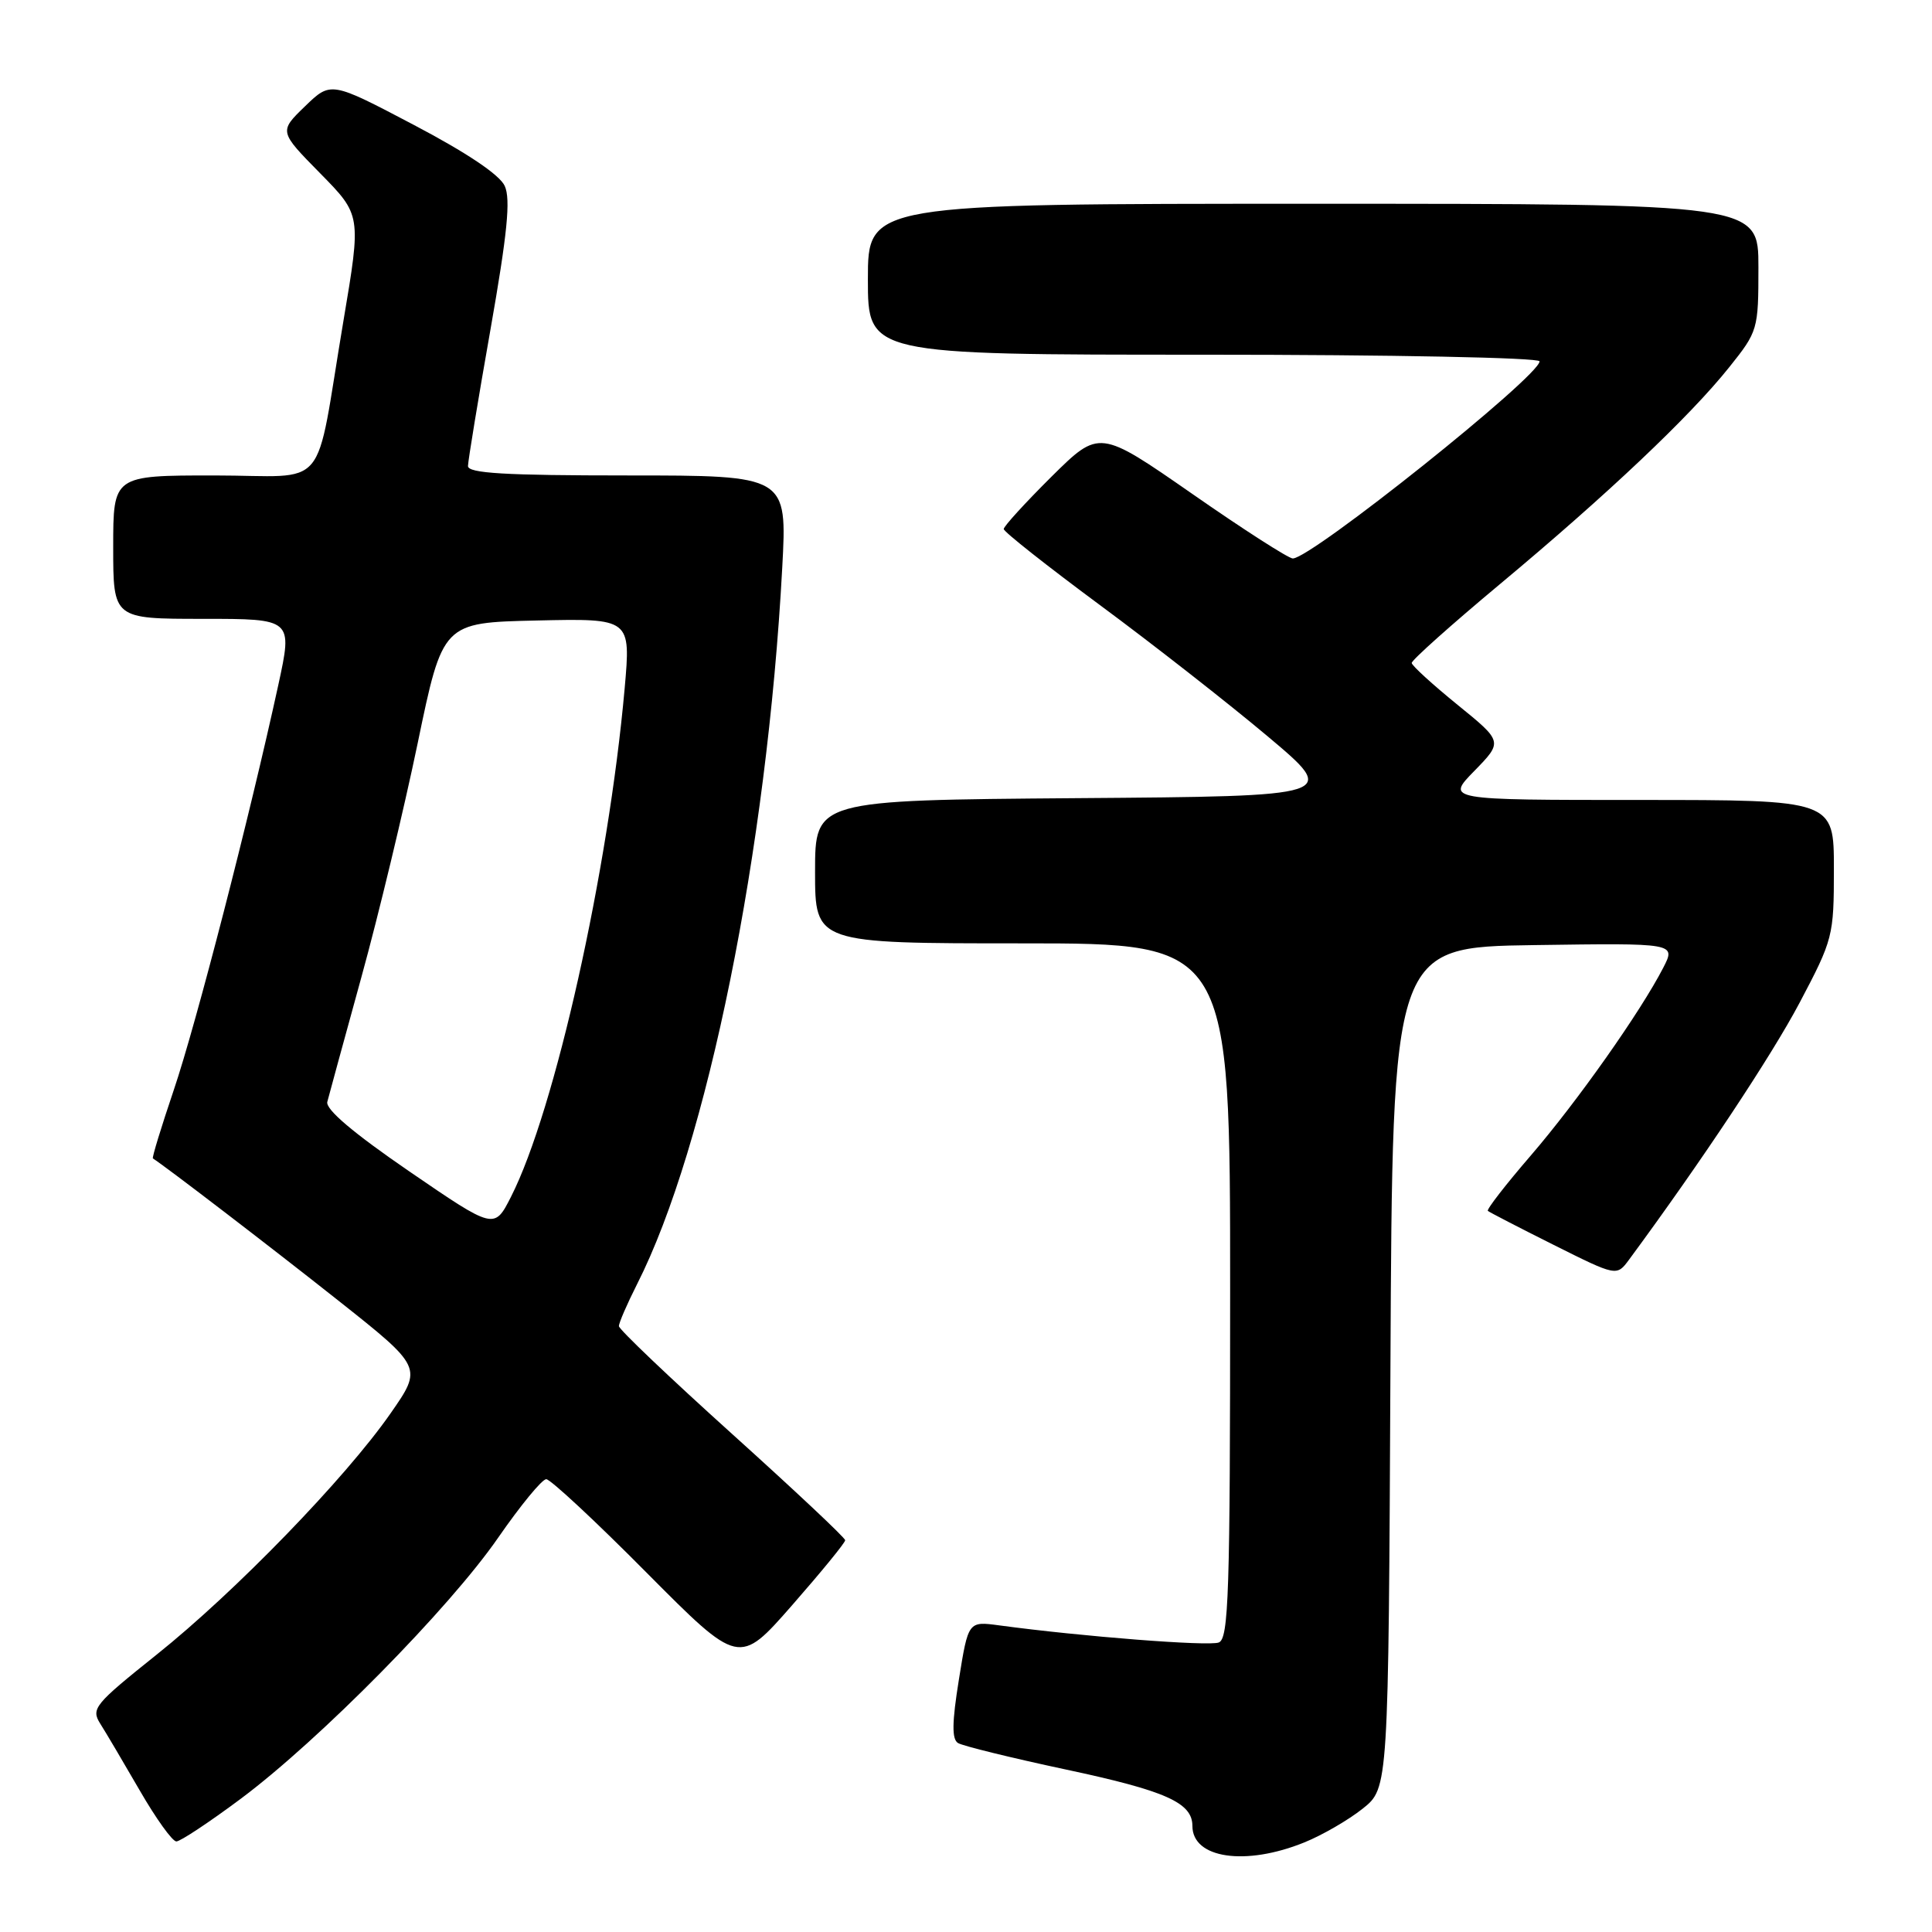 <?xml version="1.0" encoding="UTF-8" standalone="no"?>
<!DOCTYPE svg PUBLIC "-//W3C//DTD SVG 1.1//EN" "http://www.w3.org/Graphics/SVG/1.1/DTD/svg11.dtd" >
<svg xmlns="http://www.w3.org/2000/svg" xmlns:xlink="http://www.w3.org/1999/xlink" version="1.1" viewBox="0 0 256 256">
 <g >
 <path fill="currentColor"
d=" M 172.83 244.13 C 175.21 243.17 178.69 241.15 180.57 239.65 C 183.98 236.93 183.98 236.93 184.24 181.21 C 184.50 125.50 184.50 125.50 203.29 125.23 C 222.07 124.96 222.07 124.96 220.39 128.23 C 217.38 134.07 209.02 145.93 202.84 153.11 C 199.51 156.97 196.95 160.27 197.15 160.45 C 197.34 160.62 201.26 162.65 205.86 164.95 C 214.22 169.13 214.22 169.13 215.86 166.91 C 225.48 153.86 234.72 139.93 238.45 132.88 C 242.89 124.47 243.00 124.04 243.00 115.13 C 243.00 106.00 243.00 106.00 217.30 106.00 C 191.59 106.00 191.59 106.00 195.37 102.14 C 199.14 98.27 199.14 98.27 193.13 93.39 C 189.82 90.70 187.09 88.21 187.06 87.85 C 187.03 87.49 192.29 82.79 198.75 77.40 C 212.95 65.56 223.93 55.18 229.13 48.66 C 232.93 43.91 233.00 43.67 233.00 35.41 C 233.00 27.00 233.00 27.00 174.00 27.00 C 115.00 27.00 115.00 27.00 115.00 37.00 C 115.00 47.00 115.00 47.00 159.50 47.00 C 184.37 47.00 204.00 47.39 204.00 47.88 C 204.00 49.84 173.76 74.00 171.30 74.00 C 170.74 74.00 164.74 70.15 157.98 65.44 C 145.67 56.89 145.67 56.89 139.33 63.16 C 135.85 66.62 133.00 69.74 133.00 70.10 C 133.00 70.46 138.74 74.99 145.75 80.18 C 152.76 85.36 162.75 93.18 167.95 97.55 C 177.41 105.50 177.41 105.50 142.70 105.76 C 108.00 106.03 108.00 106.03 108.00 115.51 C 108.00 125.00 108.00 125.00 135.50 125.00 C 163.00 125.00 163.00 125.00 163.00 171.03 C 163.00 211.22 162.81 217.14 161.49 217.64 C 160.14 218.16 143.34 216.85 132.40 215.37 C 128.30 214.82 128.30 214.82 127.06 222.54 C 126.14 228.24 126.11 230.45 126.94 230.96 C 127.55 231.34 134.01 232.93 141.28 234.48 C 154.50 237.30 158.00 238.87 158.00 241.95 C 158.00 246.26 165.04 247.29 172.83 244.13 Z  M 31.91 238.34 C 42.33 230.56 59.55 213.10 66.01 203.75 C 68.96 199.49 71.82 196.00 72.38 196.00 C 72.93 196.00 78.91 201.56 85.65 208.36 C 97.93 220.72 97.93 220.72 104.96 212.70 C 108.83 208.28 112.00 204.41 111.99 204.09 C 111.99 203.76 105.24 197.43 97.00 190.00 C 88.76 182.57 82.01 176.15 82.01 175.72 C 82.00 175.29 83.09 172.79 84.41 170.17 C 93.69 151.87 101.64 112.63 103.65 75.24 C 104.31 63.00 104.31 63.00 83.15 63.00 C 66.89 63.00 62.00 62.71 62.01 61.75 C 62.02 61.06 63.35 52.95 64.98 43.72 C 67.23 30.94 67.68 26.40 66.88 24.64 C 66.21 23.16 61.85 20.24 54.83 16.55 C 43.84 10.77 43.84 10.77 40.41 14.09 C 36.97 17.42 36.97 17.42 42.42 22.96 C 47.87 28.50 47.87 28.50 45.51 42.50 C 41.60 65.71 43.87 63.00 28.38 63.00 C 15.00 63.00 15.00 63.00 15.00 72.50 C 15.00 82.00 15.00 82.00 26.89 82.00 C 38.78 82.00 38.78 82.00 36.88 90.75 C 33.09 108.15 25.99 135.69 23.03 144.42 C 21.37 149.33 20.12 153.41 20.26 153.50 C 21.78 154.44 35.89 165.25 44.75 172.27 C 56.00 181.18 56.00 181.18 51.75 187.28 C 45.78 195.86 31.13 210.97 20.74 219.26 C 12.51 225.84 12.04 226.41 13.28 228.39 C 14.02 229.55 16.37 233.54 18.52 237.25 C 20.66 240.96 22.84 244.00 23.37 244.00 C 23.89 244.00 27.74 241.45 31.91 238.34 Z  M 54.24 155.22 C 46.82 150.13 43.11 146.99 43.37 146.00 C 43.58 145.18 45.61 137.75 47.88 129.50 C 50.16 121.25 53.51 107.30 55.34 98.50 C 58.66 82.50 58.66 82.50 71.12 82.22 C 83.59 81.94 83.59 81.94 82.77 91.22 C 80.61 115.44 73.53 147.13 67.71 158.58 C 65.50 162.93 65.50 162.93 54.24 155.22 Z "/>
</g>
</svg>